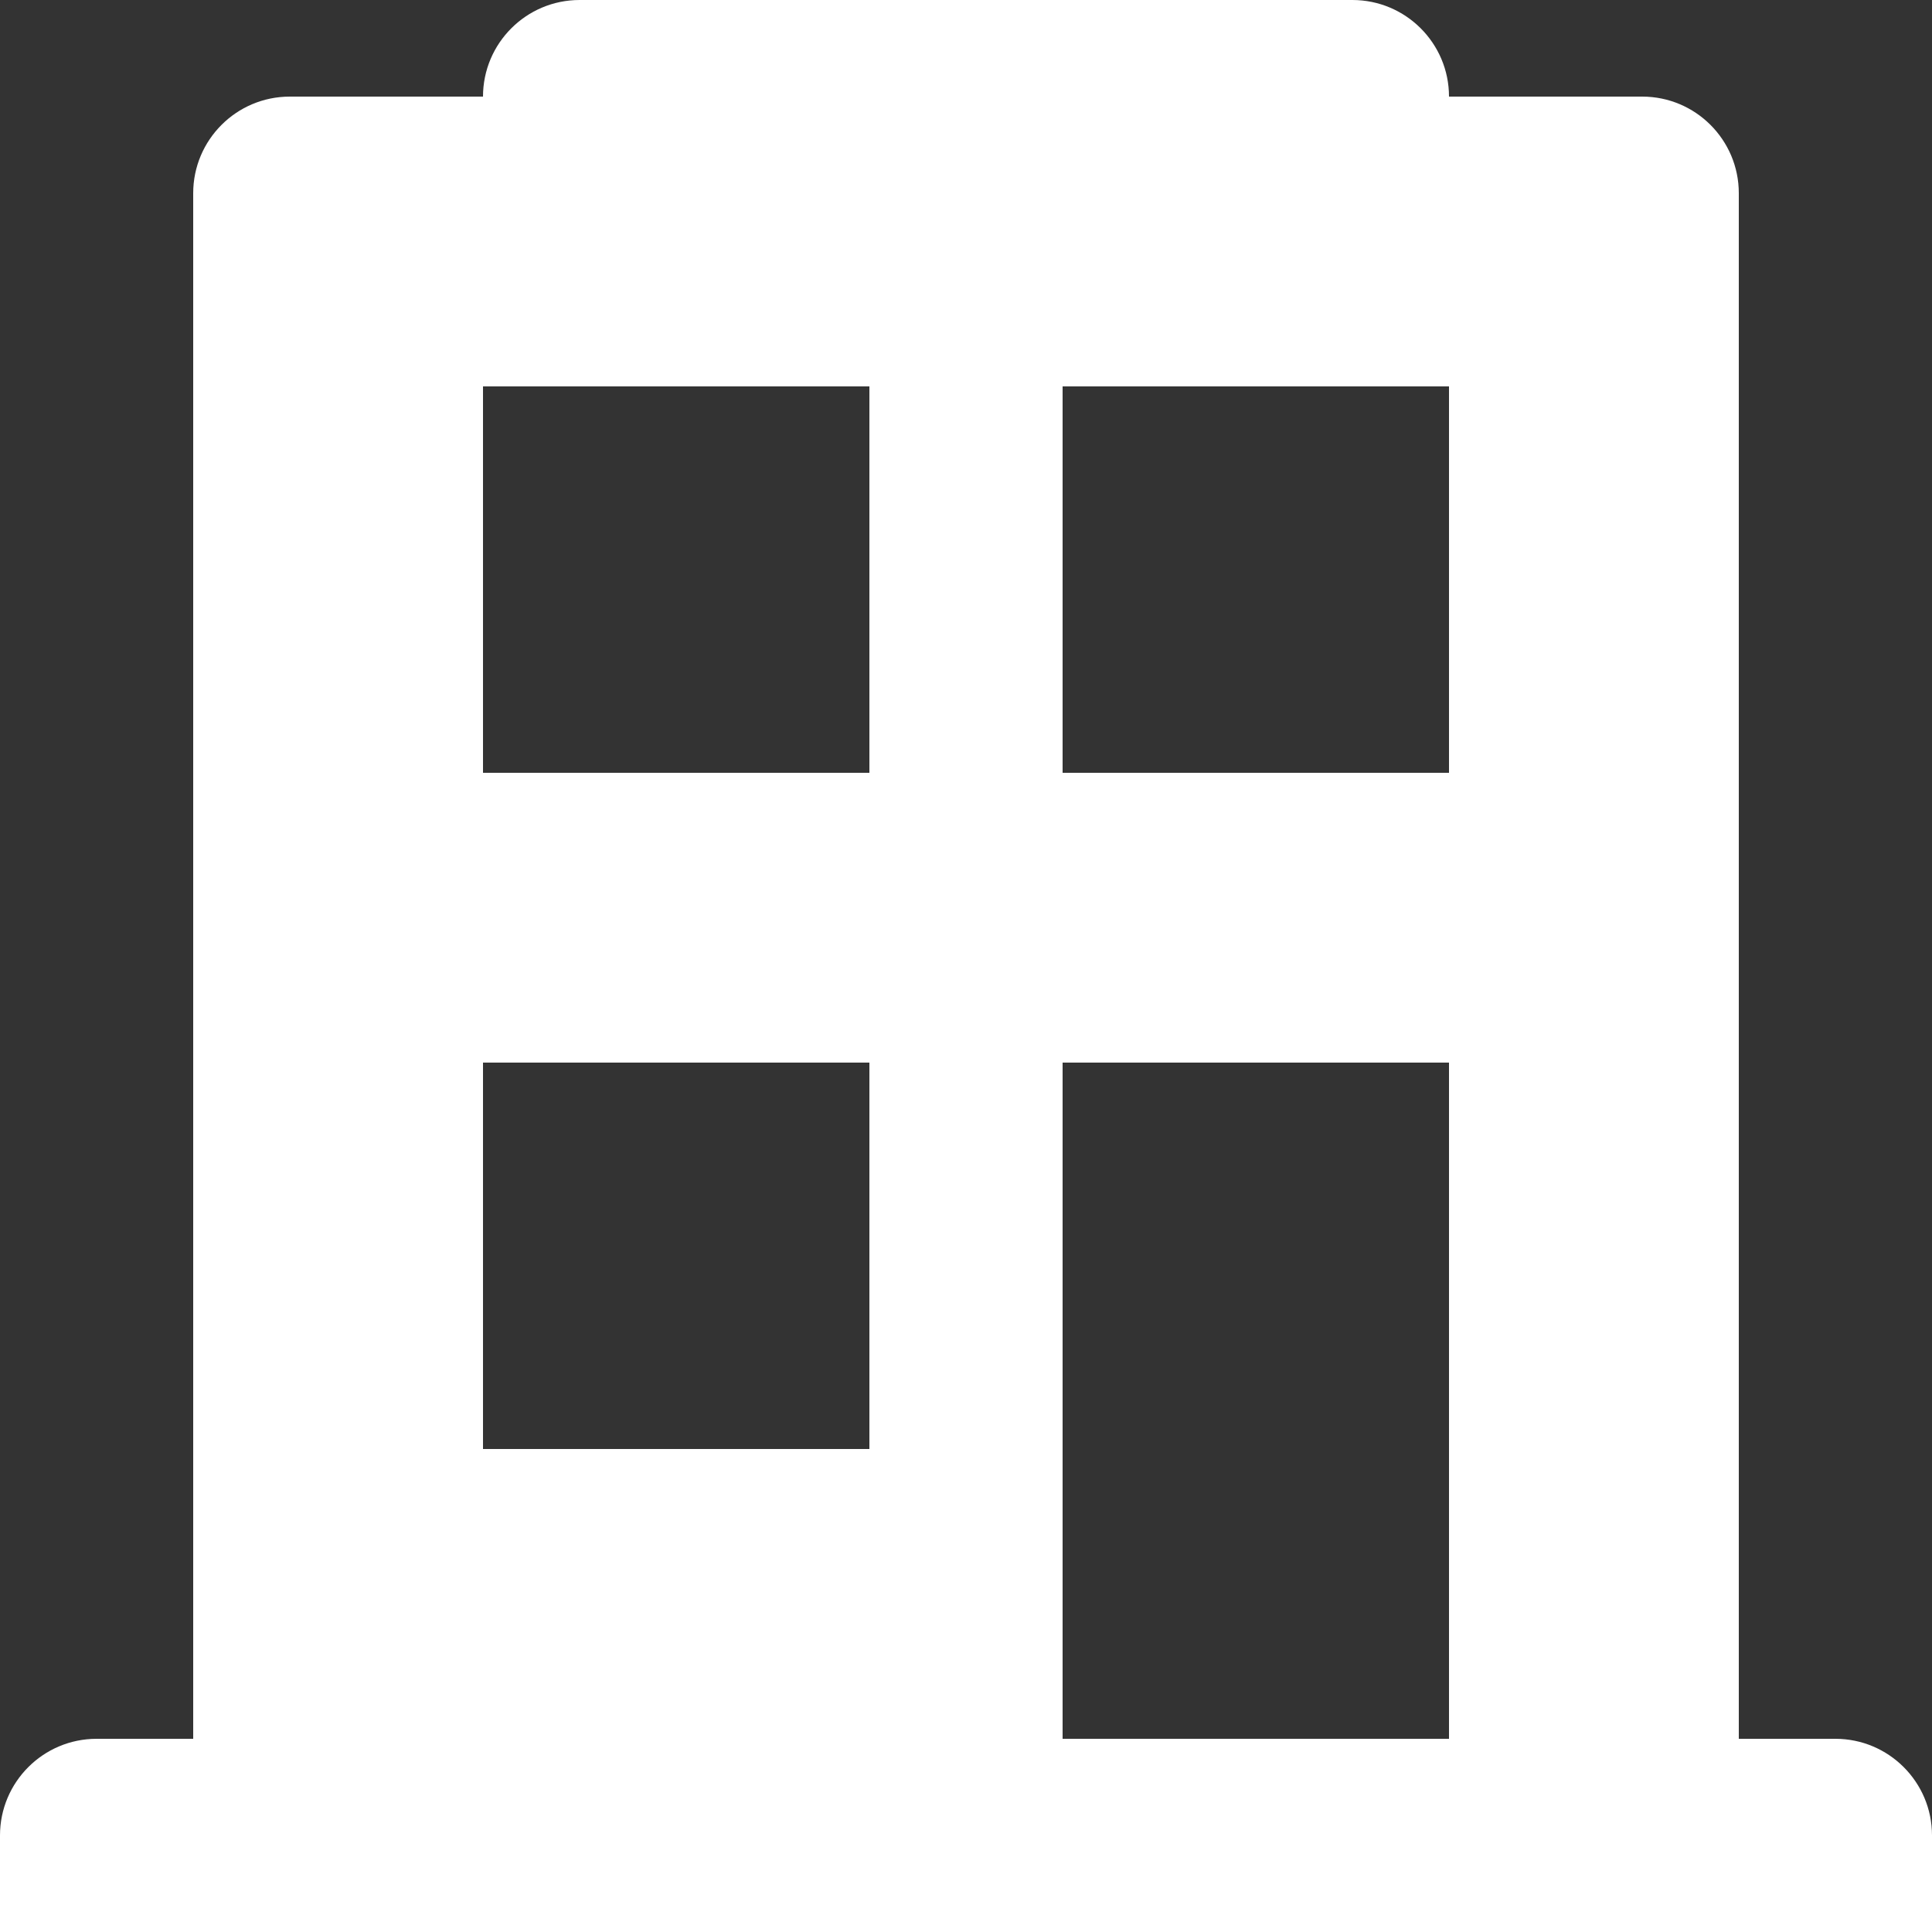 <?xml version="1.0" encoding="UTF-8"?>
<svg width="20px" height="20px" viewBox="0 0 20 20" version="1.1" xmlns="http://www.w3.org/2000/svg" xmlns:xlink="http://www.w3.org/1999/xlink">
    <rect x="0" y="0" width="20" height="20" fill="#333333" stroke="none"/>
    <title>3E14AFF8-942D-432D-B220-10C9F4CB5160</title>
    <g id="🎨-Styleguide" stroke="none" stroke-width="1" fill="none" fill-rule="evenodd">
        <g id="00-01-Styleguide" transform="translate(-159, -5121)" fill="#fff">
            <g id="Icon" transform="translate(159, 5121)">
                <path d="M14,0 C14.552,-1.01453063e-16 15,0.448 15,1 L17,1 C17.552,1 18,1.448 18,2 L18,18 L19,18 C19.552,18 20,18.448 20,19 L20,20 L0,20 L0,19 C-6.76353751e-17,18.448 0.448,18 1,18 L2,18 L2,2 C2,1.448 2.448,1 3,1 L5,1 C5,0.448 5.448,1.01453063e-16 6,0 L14,0 Z M15,11 L11,11 L11,18 L15,18 L15,11 Z M9,11 L5,11 L5,15 L9,15 L9,11 Z M9,4 L5,4 L5,8 L9,8 L9,4 Z M15,4 L11,4 L11,8 L15,8 L15,4 Z" id="🍎-Color"></path>
            </g>
        </g>
    </g>
</svg>